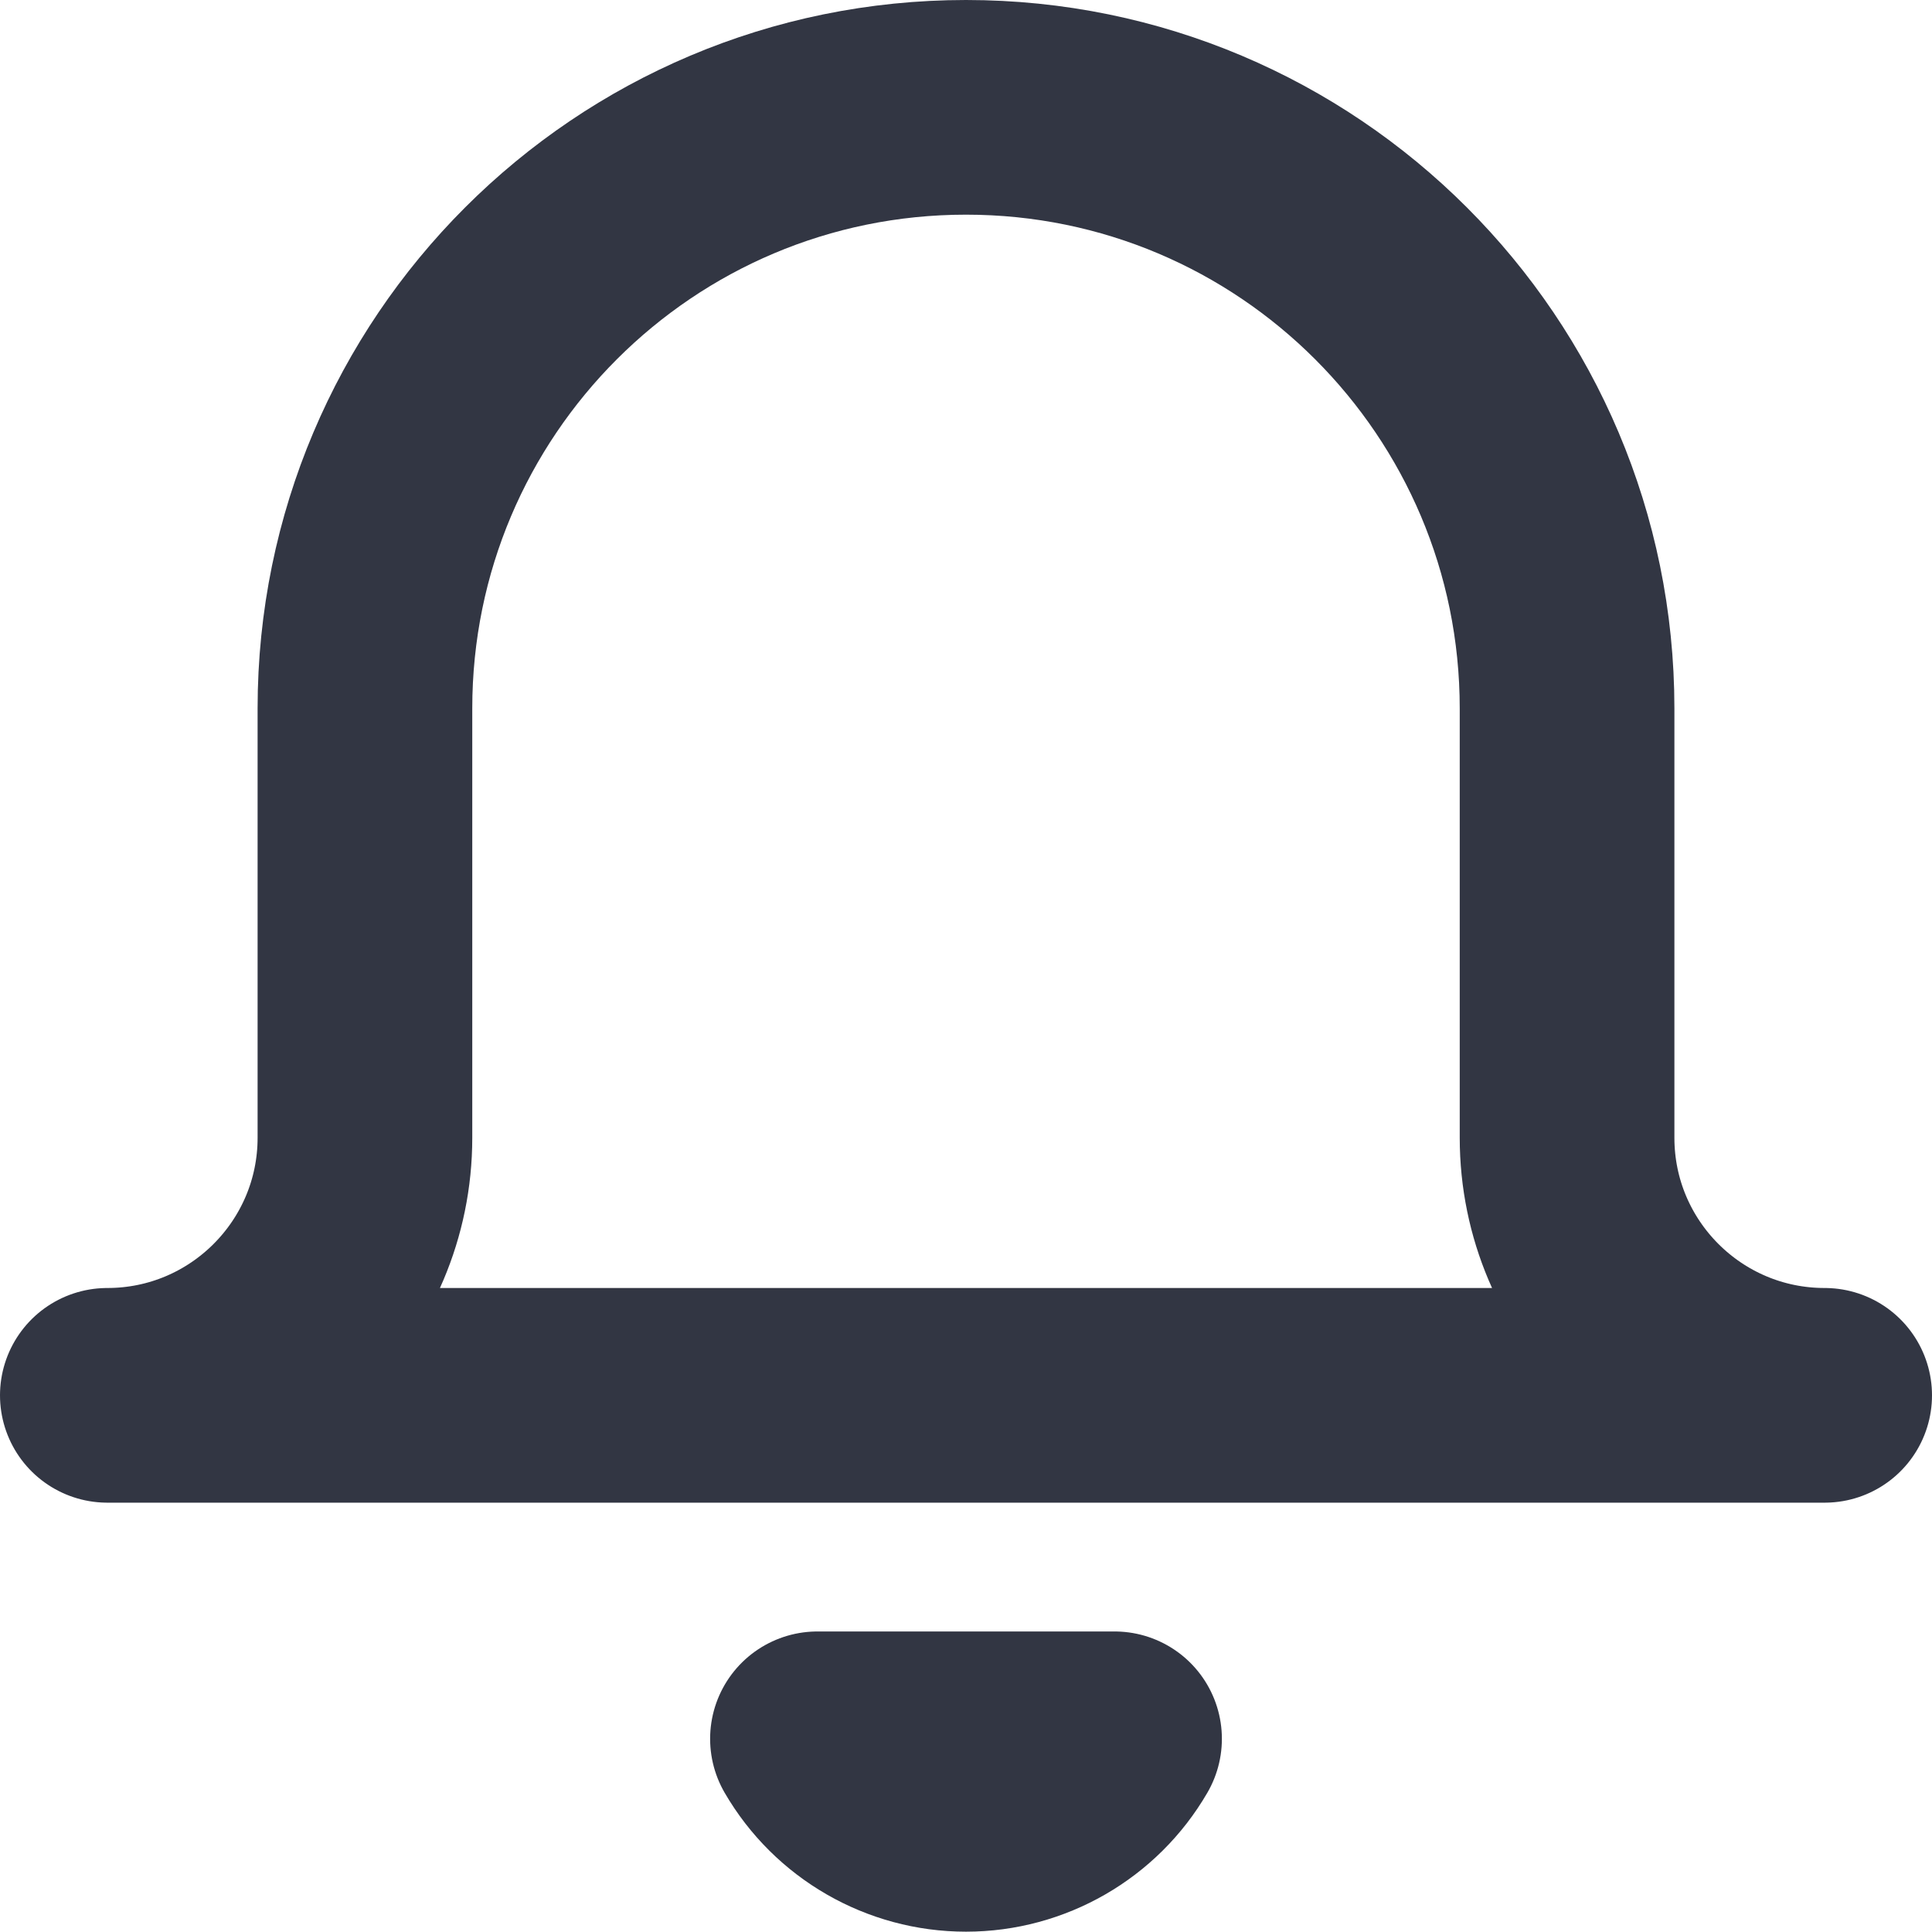 <?xml version="1.0" encoding="UTF-8"?>
<svg width="18px" height="18px" viewBox="0 0 18 18" version="1.1" xmlns="http://www.w3.org/2000/svg" xmlns:xlink="http://www.w3.org/1999/xlink">
    <!-- Generator: Sketch 54.1 (76490) - https://sketchapp.com -->
    <title>bell</title>
    <desc>Created with Sketch.</desc>
    <g id="App-flow" stroke="none" stroke-width="1" fill="none" fill-rule="evenodd" stroke-linecap="round" stroke-linejoin="round">
        <g id="Artboard" transform="translate(-331, -27)" stroke="#323643" stroke-width="2">
            <g id="Group-7">
                <g id="Group" transform="translate(13, 28)">
                    <g id="bell" transform="translate(319, 0)">
                        <path d="M16,12 L0,12 C1.325,12 2.4,10.925 2.4,9.6 L2.4,5.6 C2.4,2.507 4.907,8.34465016e-08 8,8.3446502e-08 C11.093,8.34465023e-08 13.6,2.507 13.6,5.6 L13.6,9.6 C13.6,10.925 14.675,12 16,12 L16,12 Z M9.384,15.2 C9.098,15.693 8.57,15.997 8,15.997 C7.43,15.997 6.902,15.693 6.616,15.2 L9.384,15.2 Z" id="Shape"></path>
                    </g>
                </g>
            </g>
        </g>
    </g>
</svg>